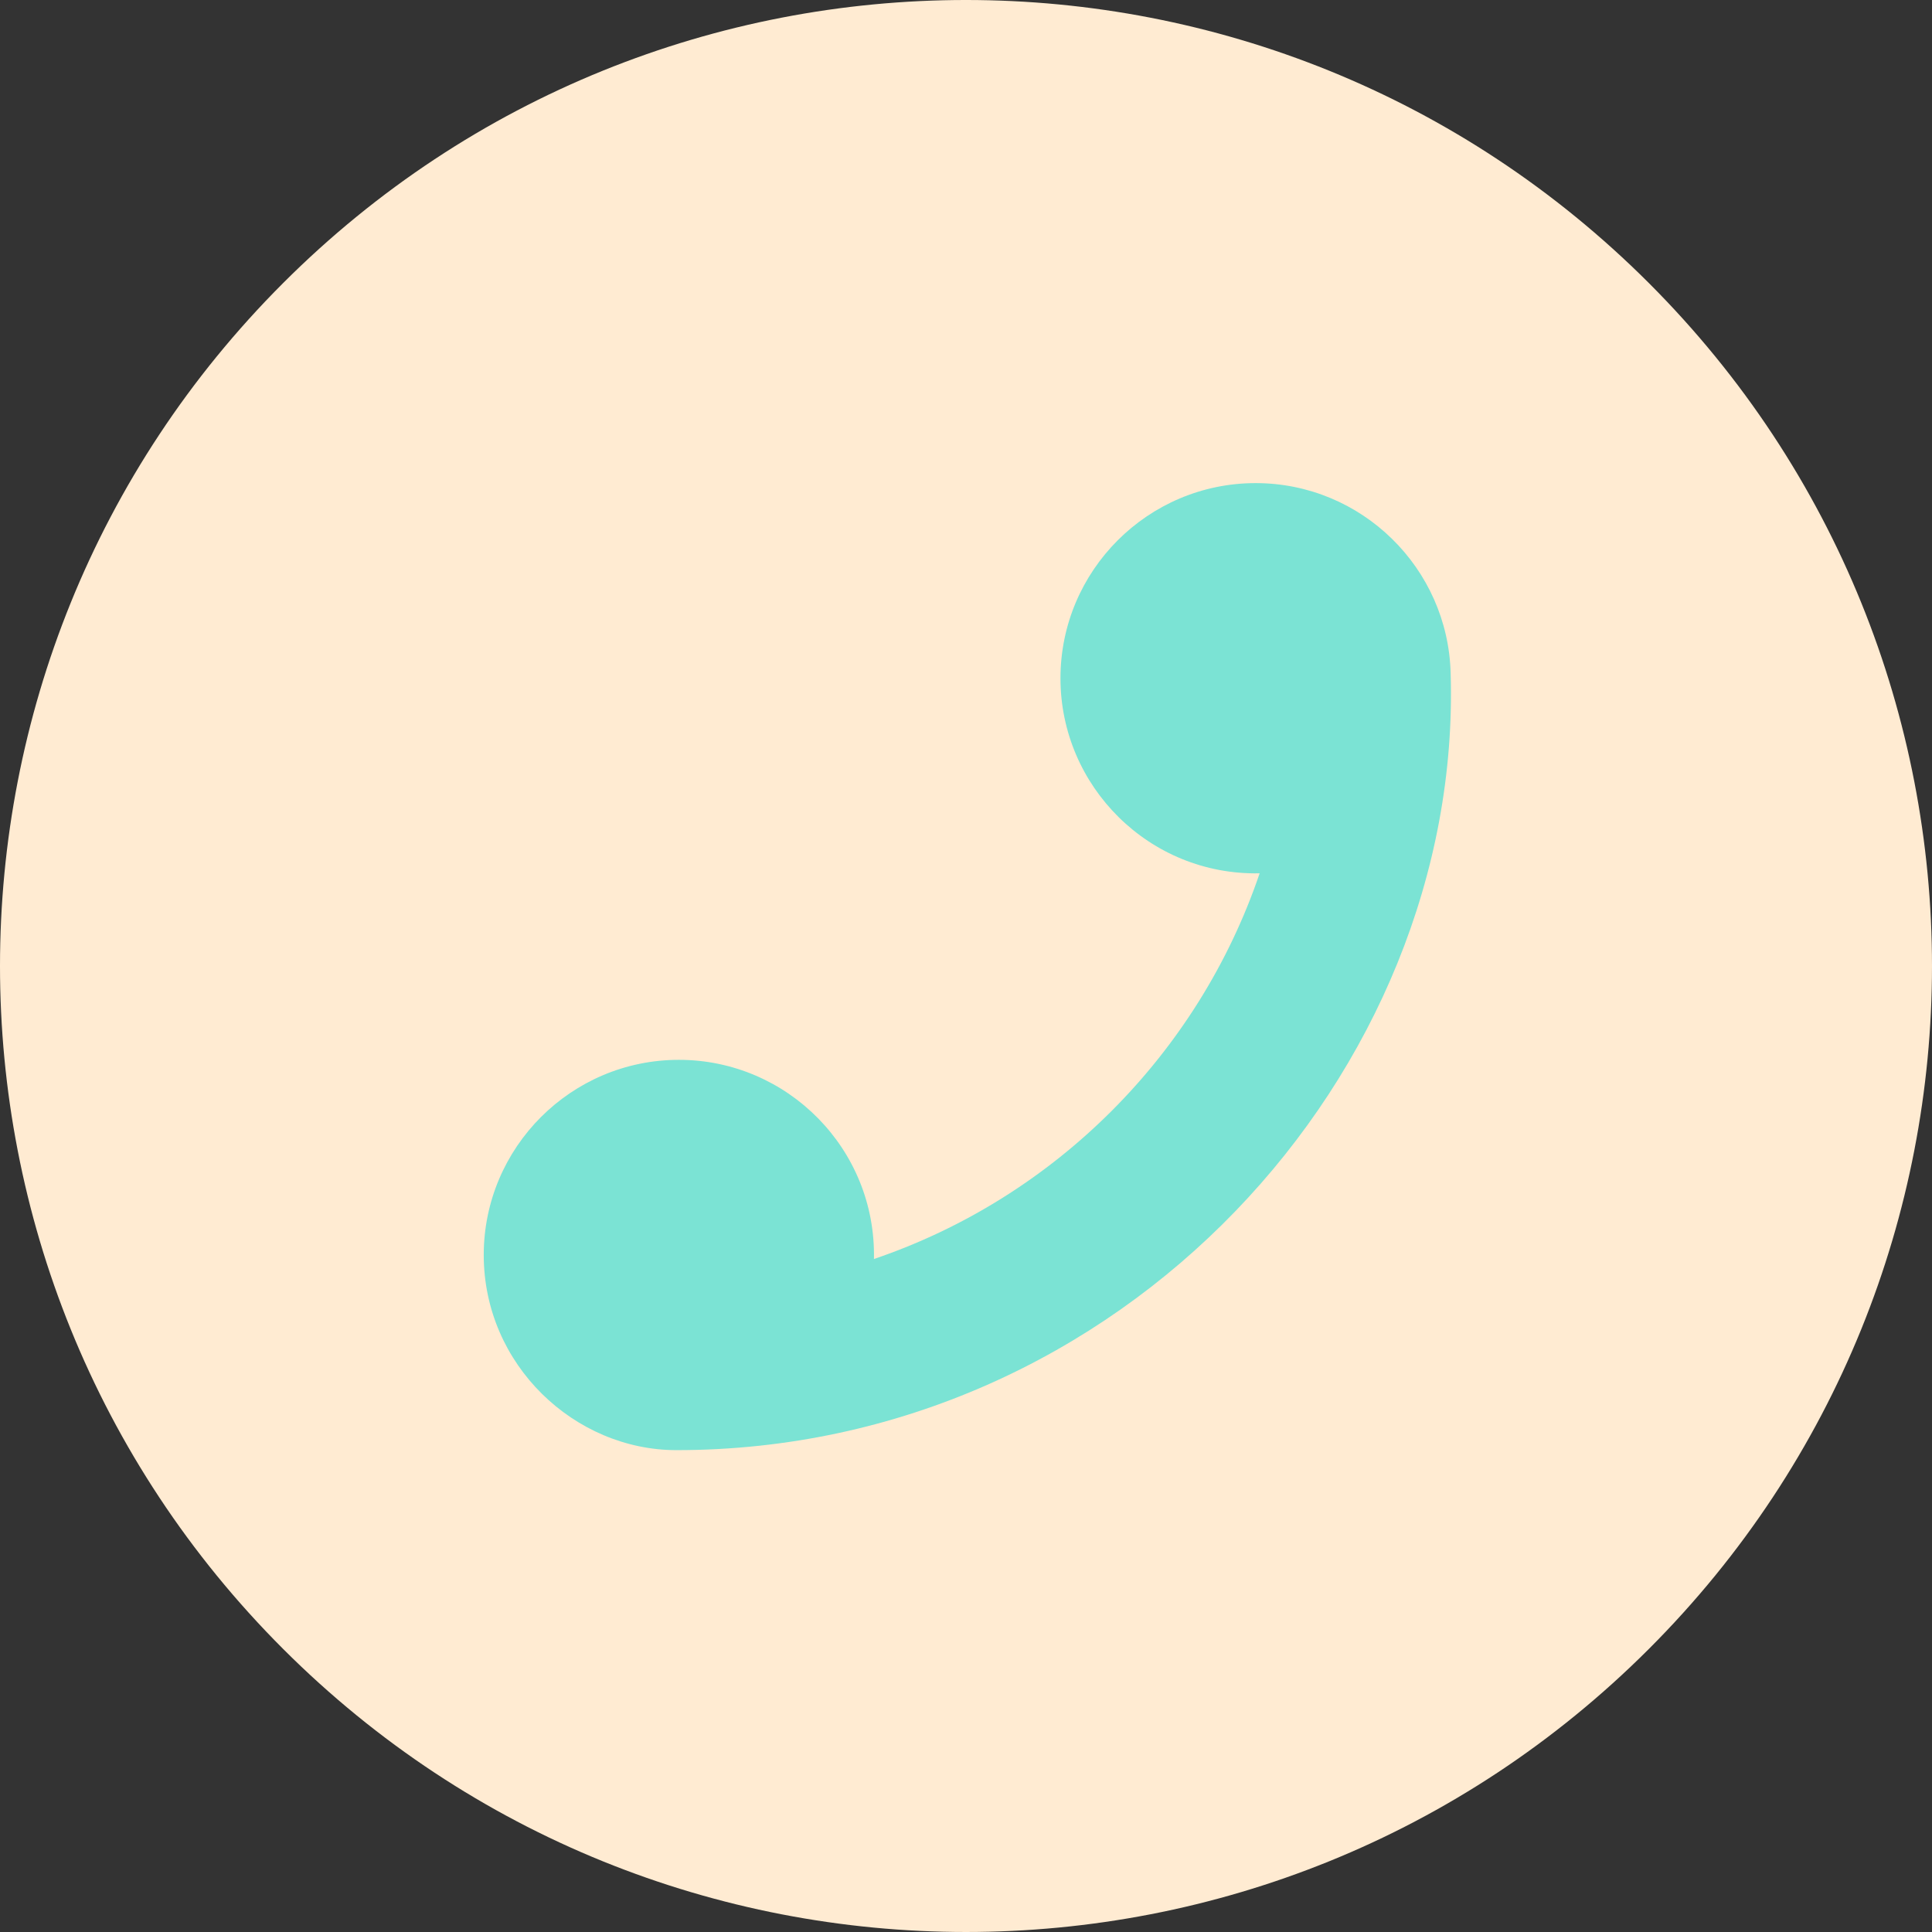 <svg id="Layer_1" enable-background="new 0 0 511.449 511.449" height="512" viewBox="0 0 511.449 511.449" width="512" xmlns="http://www.w3.org/2000/svg"><rect x="0" y="0" width="511.449" height="511.449" fill="#333333" stroke="none"/><path d="m436.508 74.941c-99.913-99.913-261.639-99.928-361.566 0-99.914 99.912-99.93 261.64 0 361.567 99.913 99.913 261.639 99.928 361.566 0 99.913-99.912 99.929-261.64 0-361.567z" fill="#ffebd2"/><path d="m384.025 178.269c-.687-27.894-23.574-50.378-51.629-50.378-28.487 0-51.663 23.176-51.663 51.663 0 28.663 23.567 52.237 52.727 51.635-16.259 47.888-54.215 85.844-102.103 102.103.6-29.104-22.909-52.727-51.636-52.727-28.487 0-51.663 23.176-51.663 51.663 0 29.106 24.067 51.663 51.024 51.663 118.023 0 208.154-100.079 204.943-205.622z" fill="#7be3d4"/></svg>